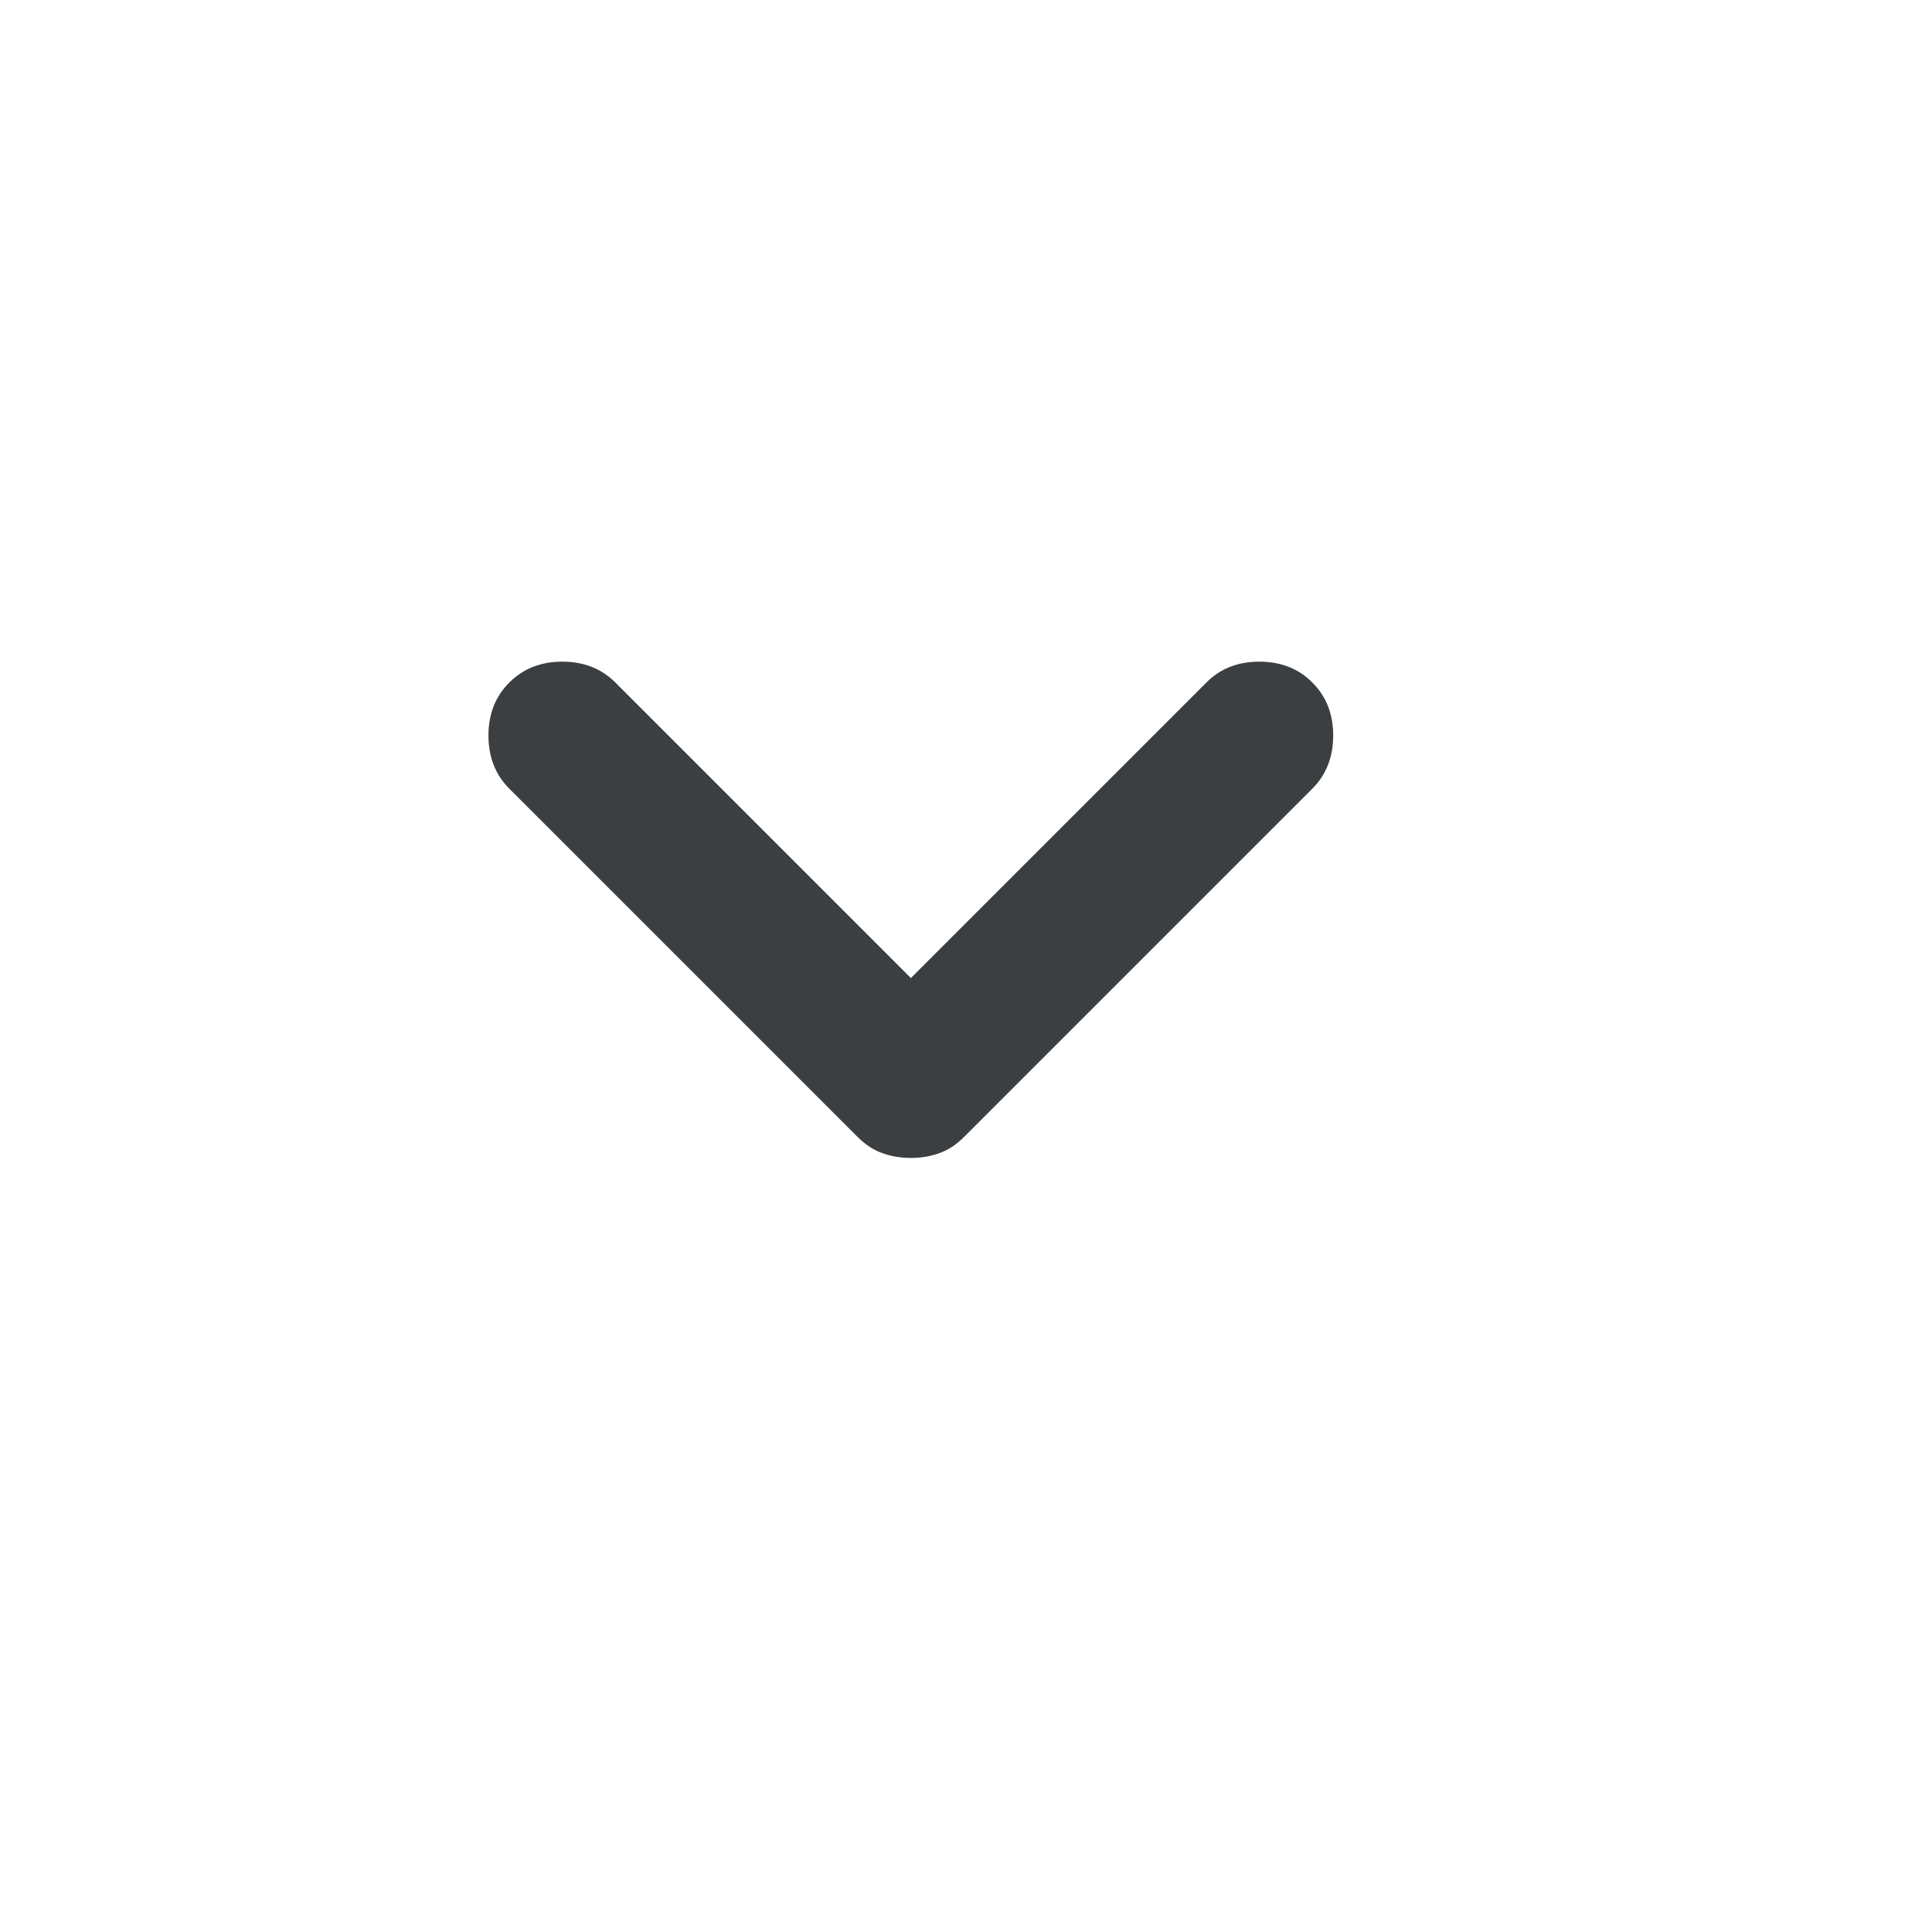 <svg width="17" height="17" viewBox="0 0 17 17" fill="none" xmlns="http://www.w3.org/2000/svg">
<mask id="mask0_9981_559" style="mask-type:alpha" maskUnits="userSpaceOnUse" x="0" y="0" width="17" height="17">
<rect x="0.015" y="0.222" width="16" height="16" fill="#D9D9D9"/>
</mask>
<g mask="url(#mask0_9981_559)">
<path d="M8.015 10.189C7.926 10.189 7.842 10.175 7.765 10.147C7.687 10.12 7.615 10.072 7.548 10.006L4.481 6.939C4.359 6.817 4.298 6.661 4.298 6.472C4.298 6.283 4.359 6.128 4.481 6.006C4.604 5.883 4.759 5.822 4.948 5.822C5.137 5.822 5.292 5.883 5.415 6.006L8.015 8.606L10.615 6.006C10.737 5.883 10.892 5.822 11.081 5.822C11.27 5.822 11.426 5.883 11.548 6.006C11.67 6.128 11.731 6.283 11.731 6.472C11.731 6.661 11.67 6.817 11.548 6.939L8.481 10.006C8.415 10.072 8.342 10.12 8.265 10.147C8.187 10.175 8.104 10.189 8.015 10.189Z" fill="#3C3F41"/>
</g>
</svg>
